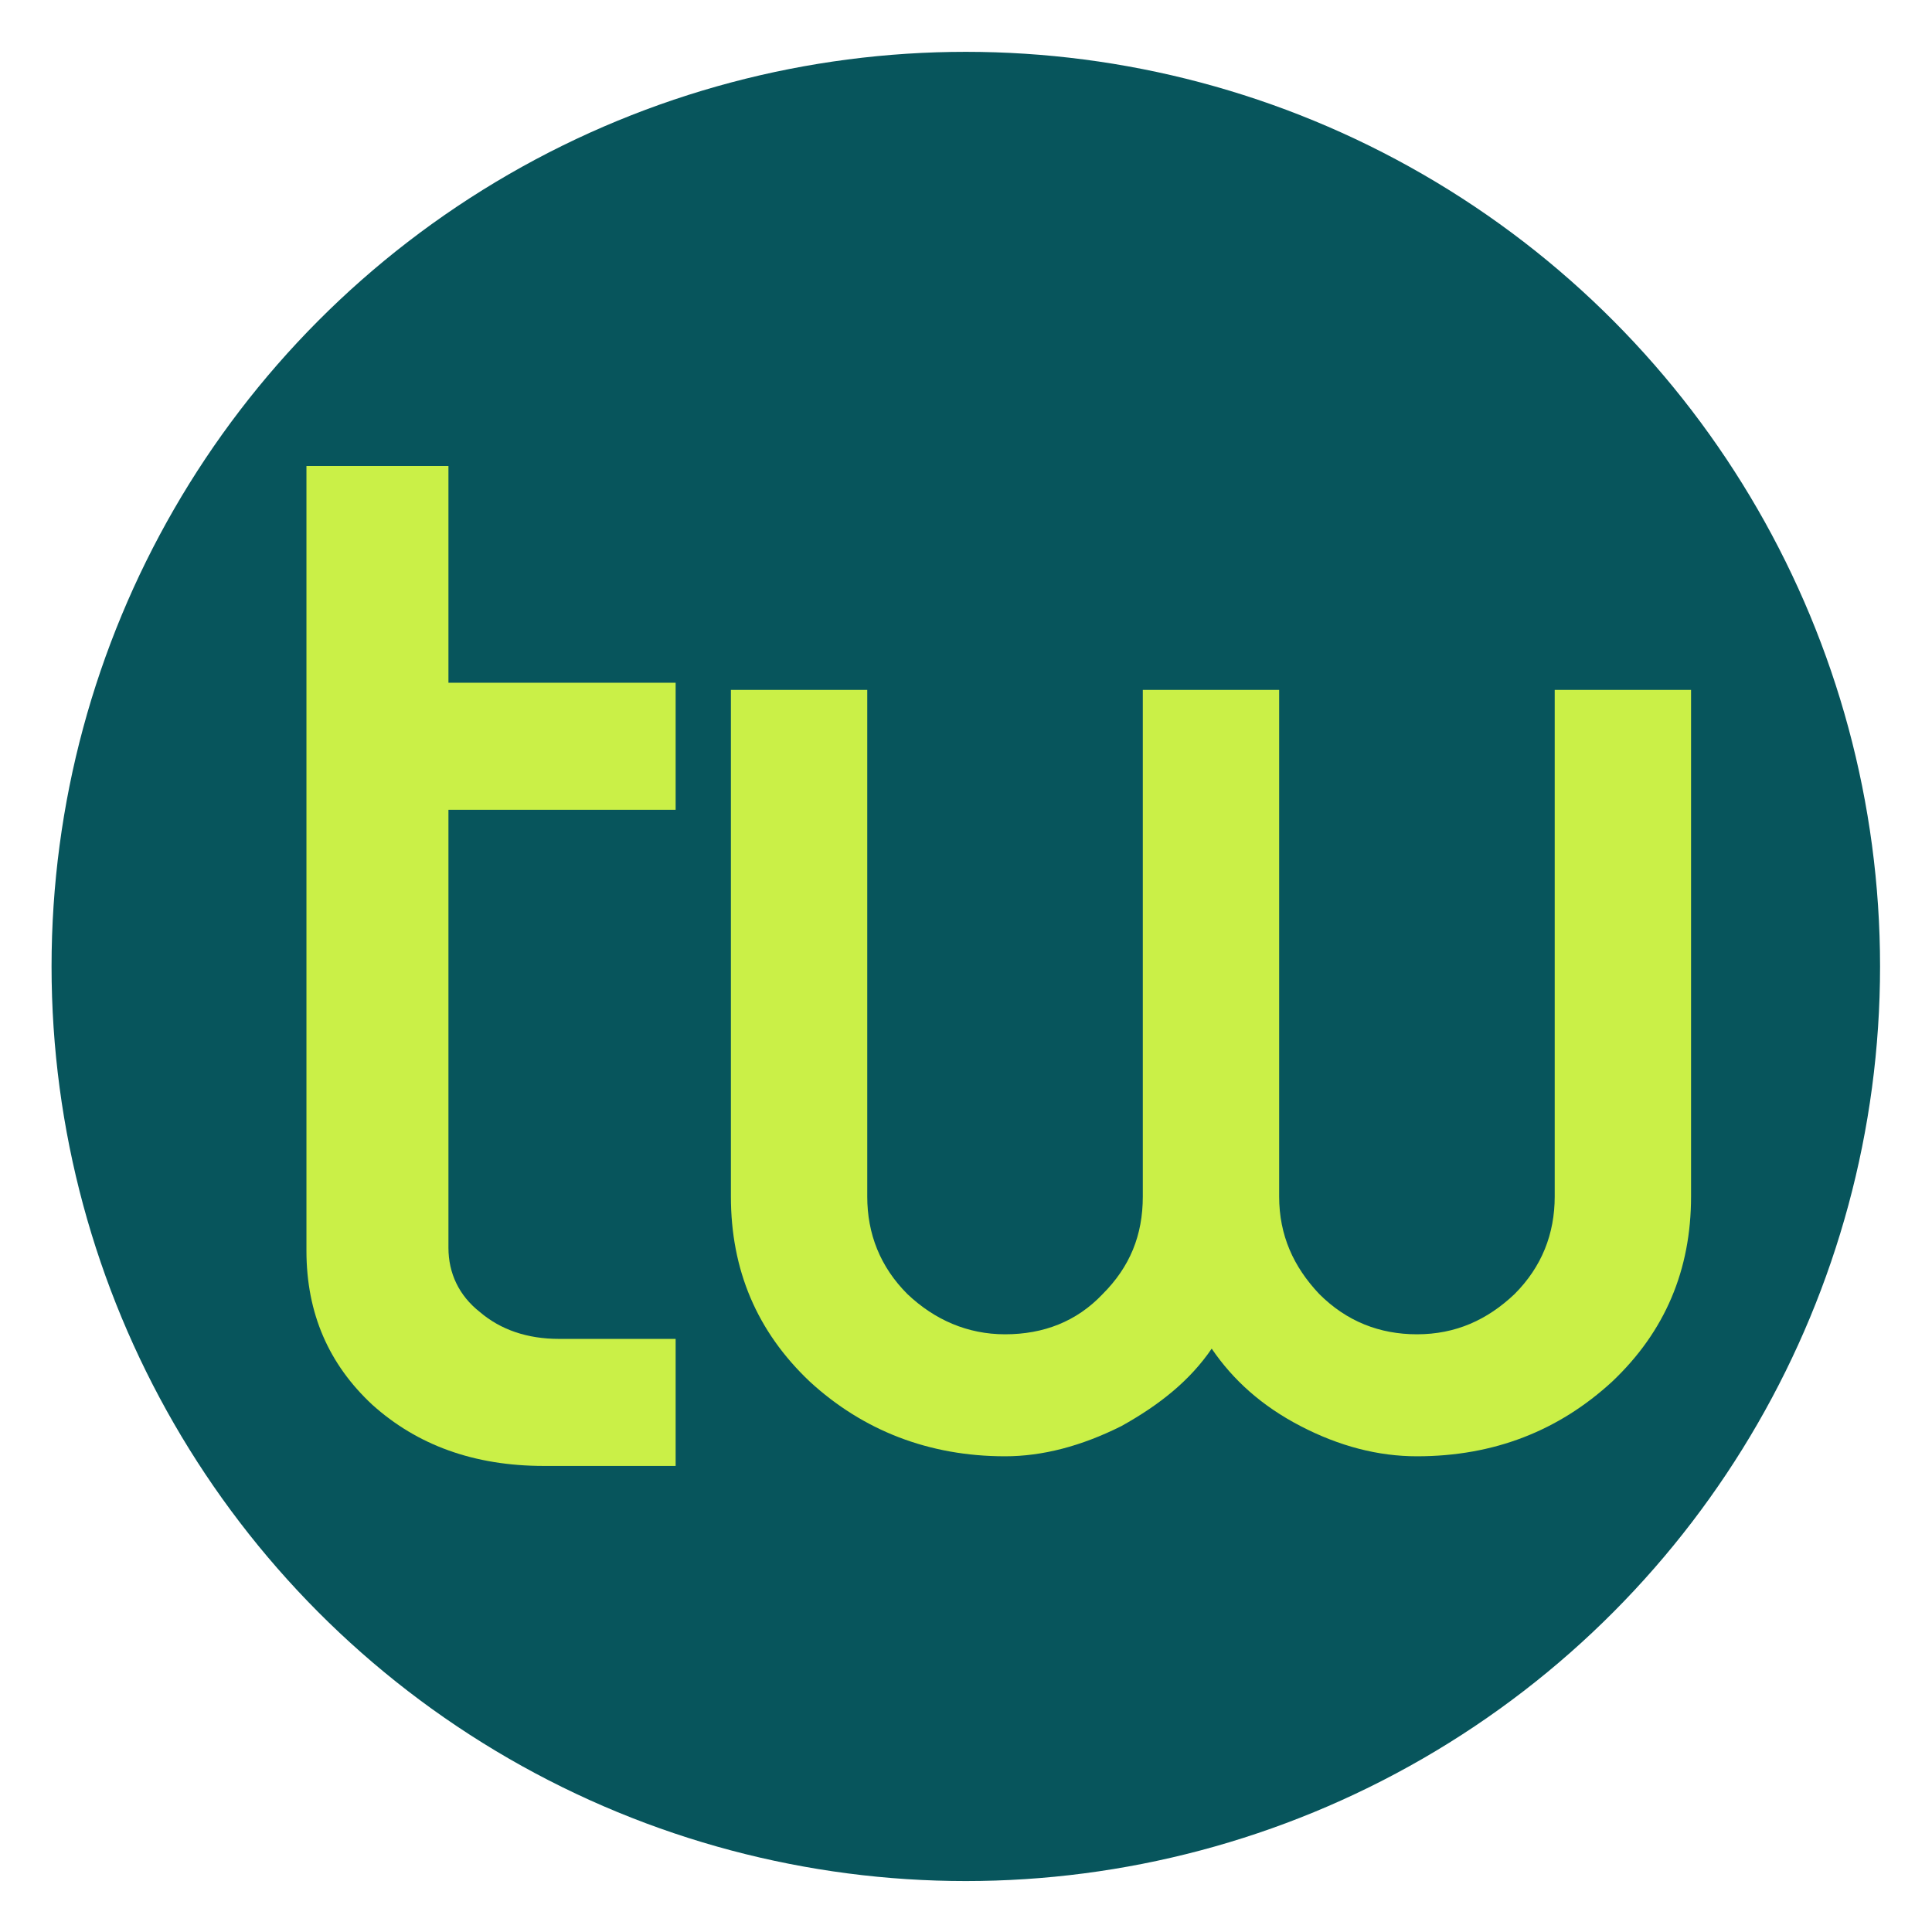 <?xml version="1.0" encoding="UTF-8" standalone="no"?>
<!DOCTYPE svg PUBLIC "-//W3C//DTD SVG 1.1//EN" "http://www.w3.org/Graphics/SVG/1.1/DTD/svg11.dtd">
<svg width="100%" height="100%" viewBox="0 0 35 35" version="1.1" xmlns="http://www.w3.org/2000/svg" xmlns:xlink="http://www.w3.org/1999/xlink" xml:space="preserve" xmlns:serif="http://www.serif.com/" style="fill-rule:evenodd;clip-rule:evenodd;stroke-linejoin:round;stroke-miterlimit:2;">
    <g transform="matrix(1.325,0,0,1.578,-7.016,-13.263)">
        <g>
            <ellipse cx="18.5" cy="19.5" rx="12.5" ry="10.5" style="fill:rgb(7,85,92);"/>
        </g>
    </g>
    <g transform="matrix(26,0,0,26,12.071,26.122)">
        <path d="M0.619,-0.171L0.619,-0.524L0.714,-0.524L0.714,-0.171C0.714,-0.12 0.696,-0.077 0.659,-0.042C0.622,-0.008 0.577,0.01 0.523,0.01C0.496,0.01 0.469,0.003 0.442,-0.011C0.415,-0.025 0.395,-0.043 0.38,-0.065C0.365,-0.043 0.344,-0.026 0.317,-0.011C0.289,0.003 0.262,0.01 0.236,0.01C0.183,0.01 0.137,-0.008 0.1,-0.042C0.063,-0.077 0.045,-0.12 0.045,-0.171L0.045,-0.524L0.14,-0.524L0.14,-0.171C0.14,-0.145 0.149,-0.122 0.168,-0.103C0.187,-0.085 0.21,-0.075 0.236,-0.075C0.263,-0.075 0.286,-0.084 0.304,-0.103C0.323,-0.122 0.332,-0.144 0.332,-0.171L0.332,-0.524L0.427,-0.524L0.427,-0.171C0.427,-0.144 0.437,-0.122 0.455,-0.103C0.474,-0.084 0.497,-0.075 0.523,-0.075C0.55,-0.075 0.572,-0.085 0.591,-0.103C0.61,-0.122 0.619,-0.145 0.619,-0.171Z" style="fill:rgb(202,240,71);fill-rule:nonzero;"/>
    </g>
    <g transform="matrix(27.078,0,0,27.078,4.333,26.557)">
        <path d="M0.045,-0.669L0.14,-0.669L0.14,-0.524L0.292,-0.524L0.292,-0.439L0.14,-0.439L0.14,-0.146C0.14,-0.129 0.147,-0.114 0.161,-0.103C0.175,-0.091 0.193,-0.085 0.214,-0.085L0.292,-0.085L0.292,-0L0.204,-0C0.157,-0 0.119,-0.014 0.089,-0.041C0.06,-0.068 0.045,-0.102 0.045,-0.144L0.045,-0.669Z" style="fill:rgb(202,240,71);fill-rule:nonzero;"/>
    </g>
</svg>
